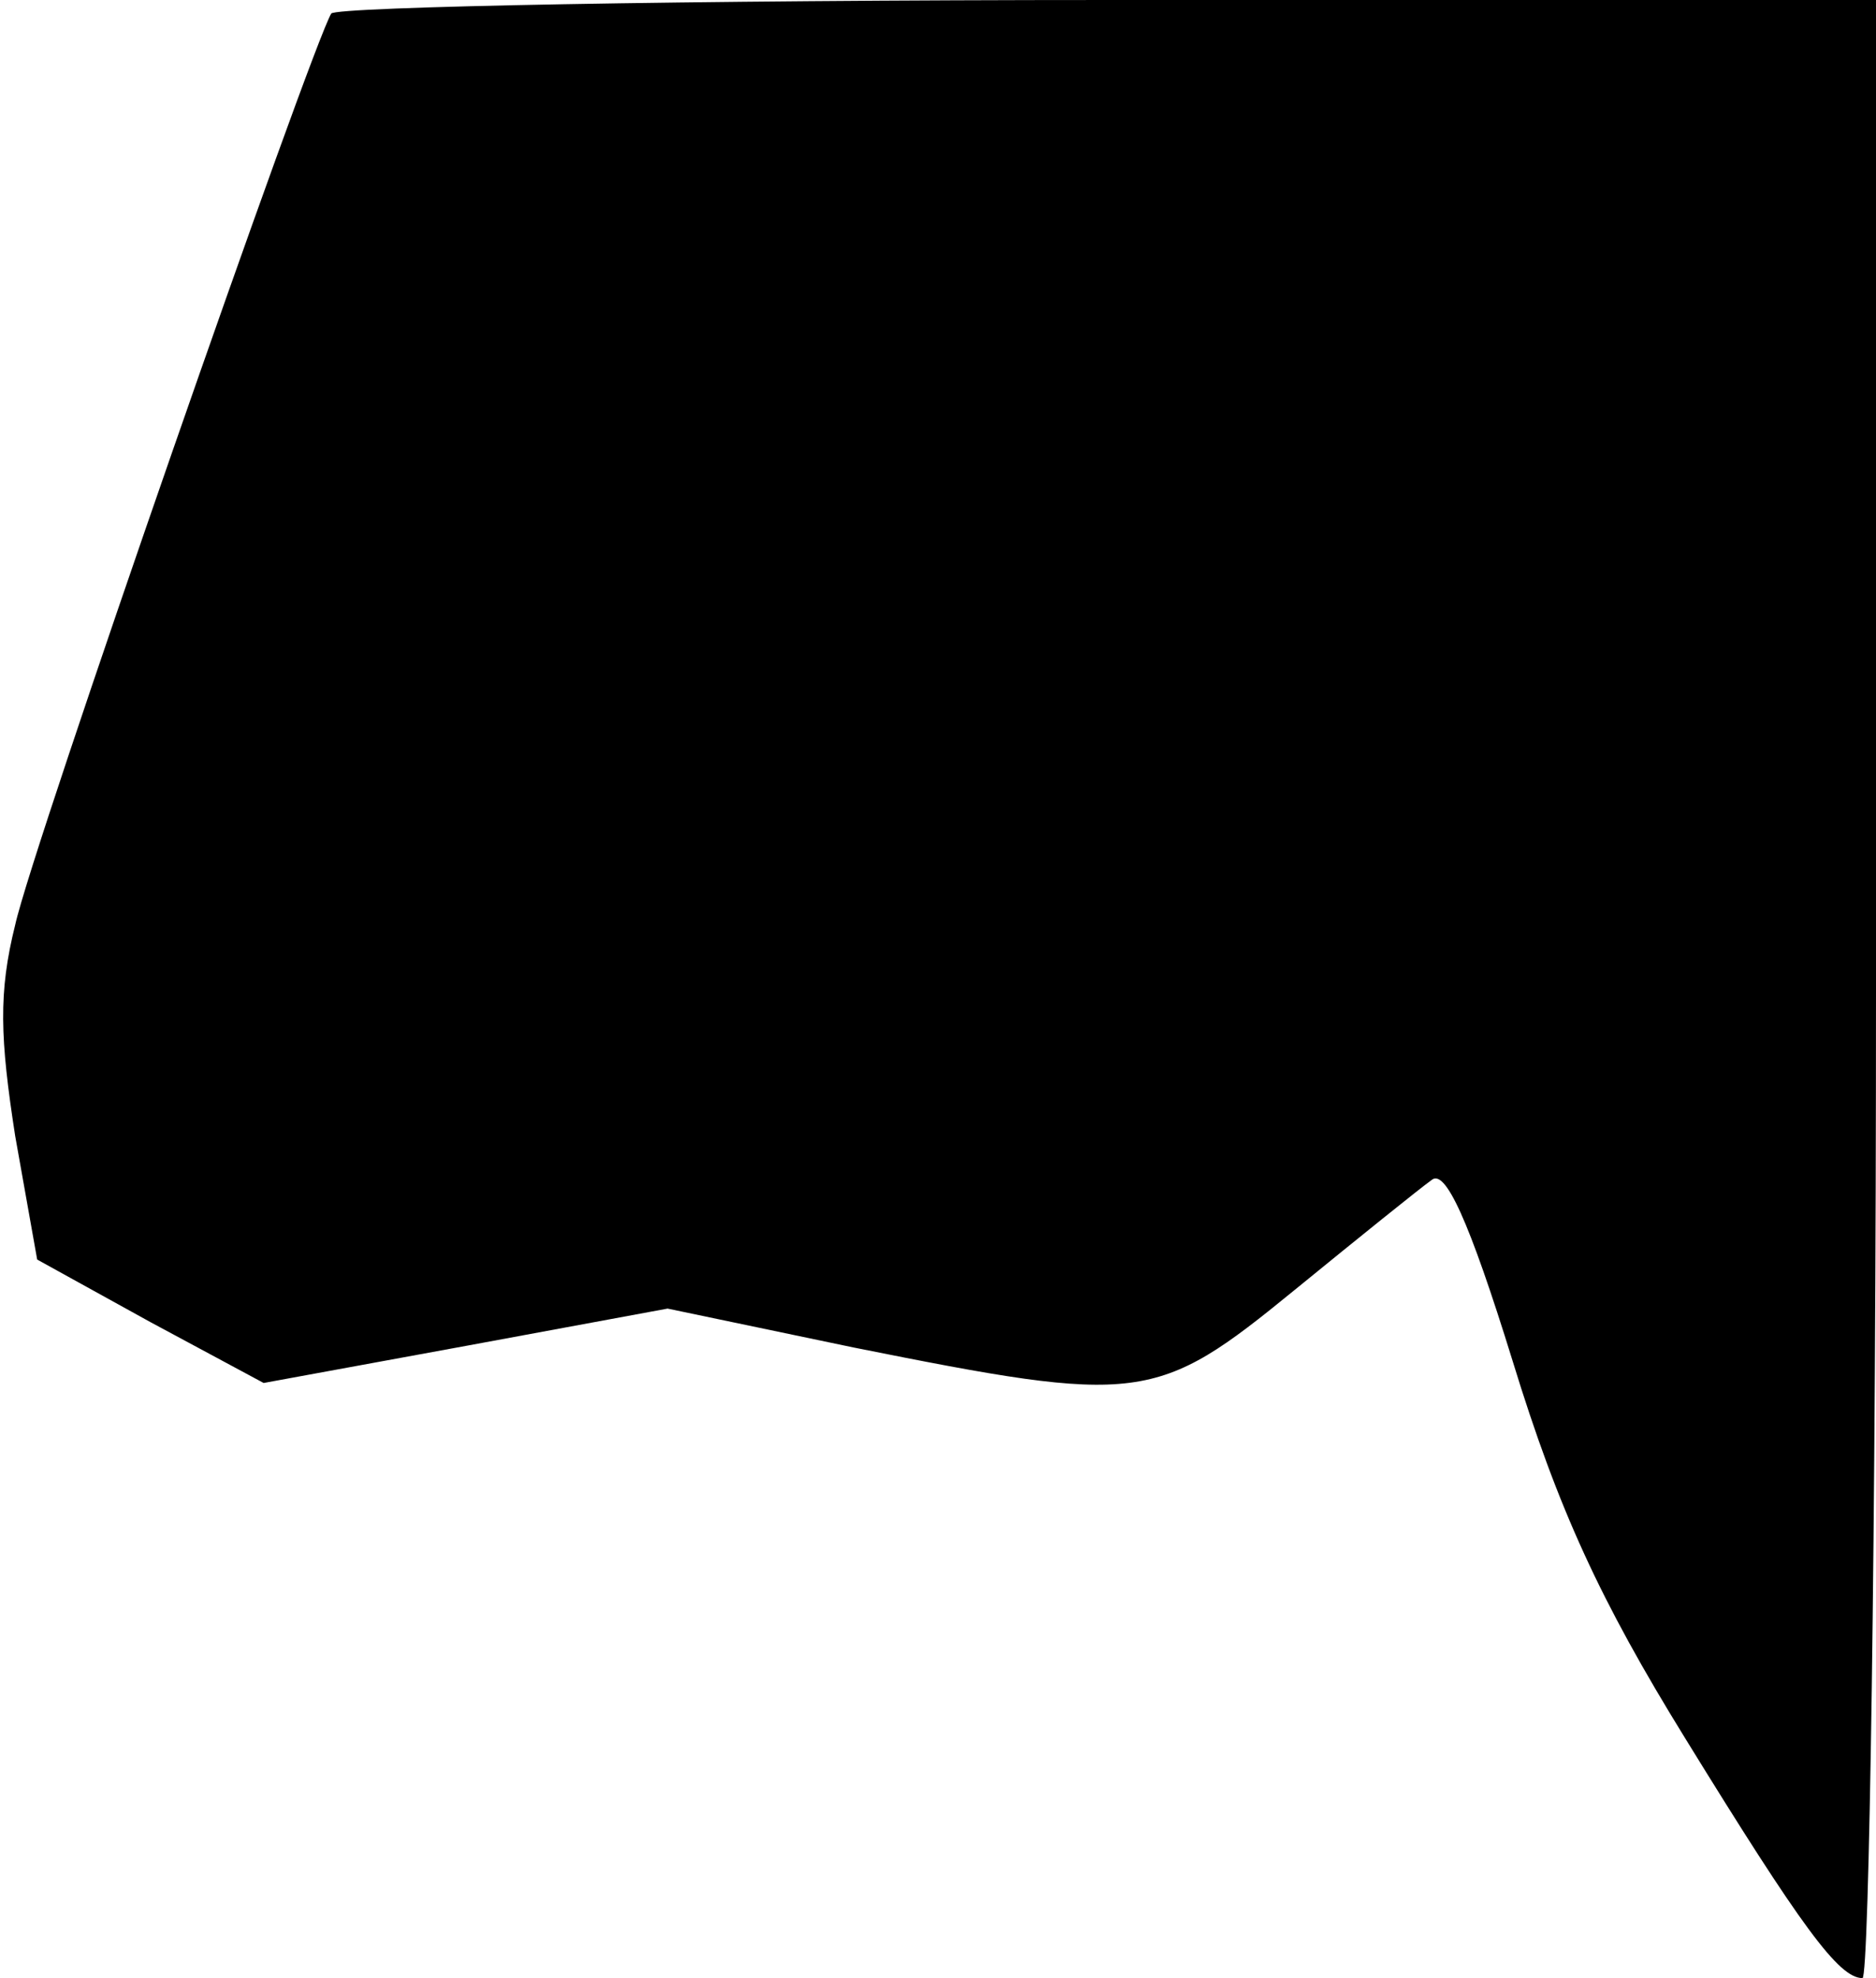 <?xml version="1.0" standalone="no"?>
<!DOCTYPE svg PUBLIC "-//W3C//DTD SVG 20010904//EN"
 "http://www.w3.org/TR/2001/REC-SVG-20010904/DTD/svg10.dtd">
<svg version="1.0" xmlns="http://www.w3.org/2000/svg"
 width="111pt" height="117pt" viewBox="0 0 111 117"
 preserveAspectRatio="xMidYMid meet">
<g transform="translate(0,117) scale(0.1,-0.1)"
fill="#000000" stroke="none">
<path fill="#000000" stroke="none" d="M196 1162 c-12 -20 -177 -493 -187
-539 -10 -40 -9 -67 0 -125 l13 -73 67 -37 67 -36 120 22 119 22 110 -23 c170
-34 179 -33 261 34 38 31 74 60 81 65 8 7 22 -23 48 -107 27 -88 52 -142 102
-223 69 -112 91 -142 105 -142 4 0 8 263 8 585 l0 585 -454 0 c-250 0 -457 -4
-460 -8z"/>
</g>
</svg>
